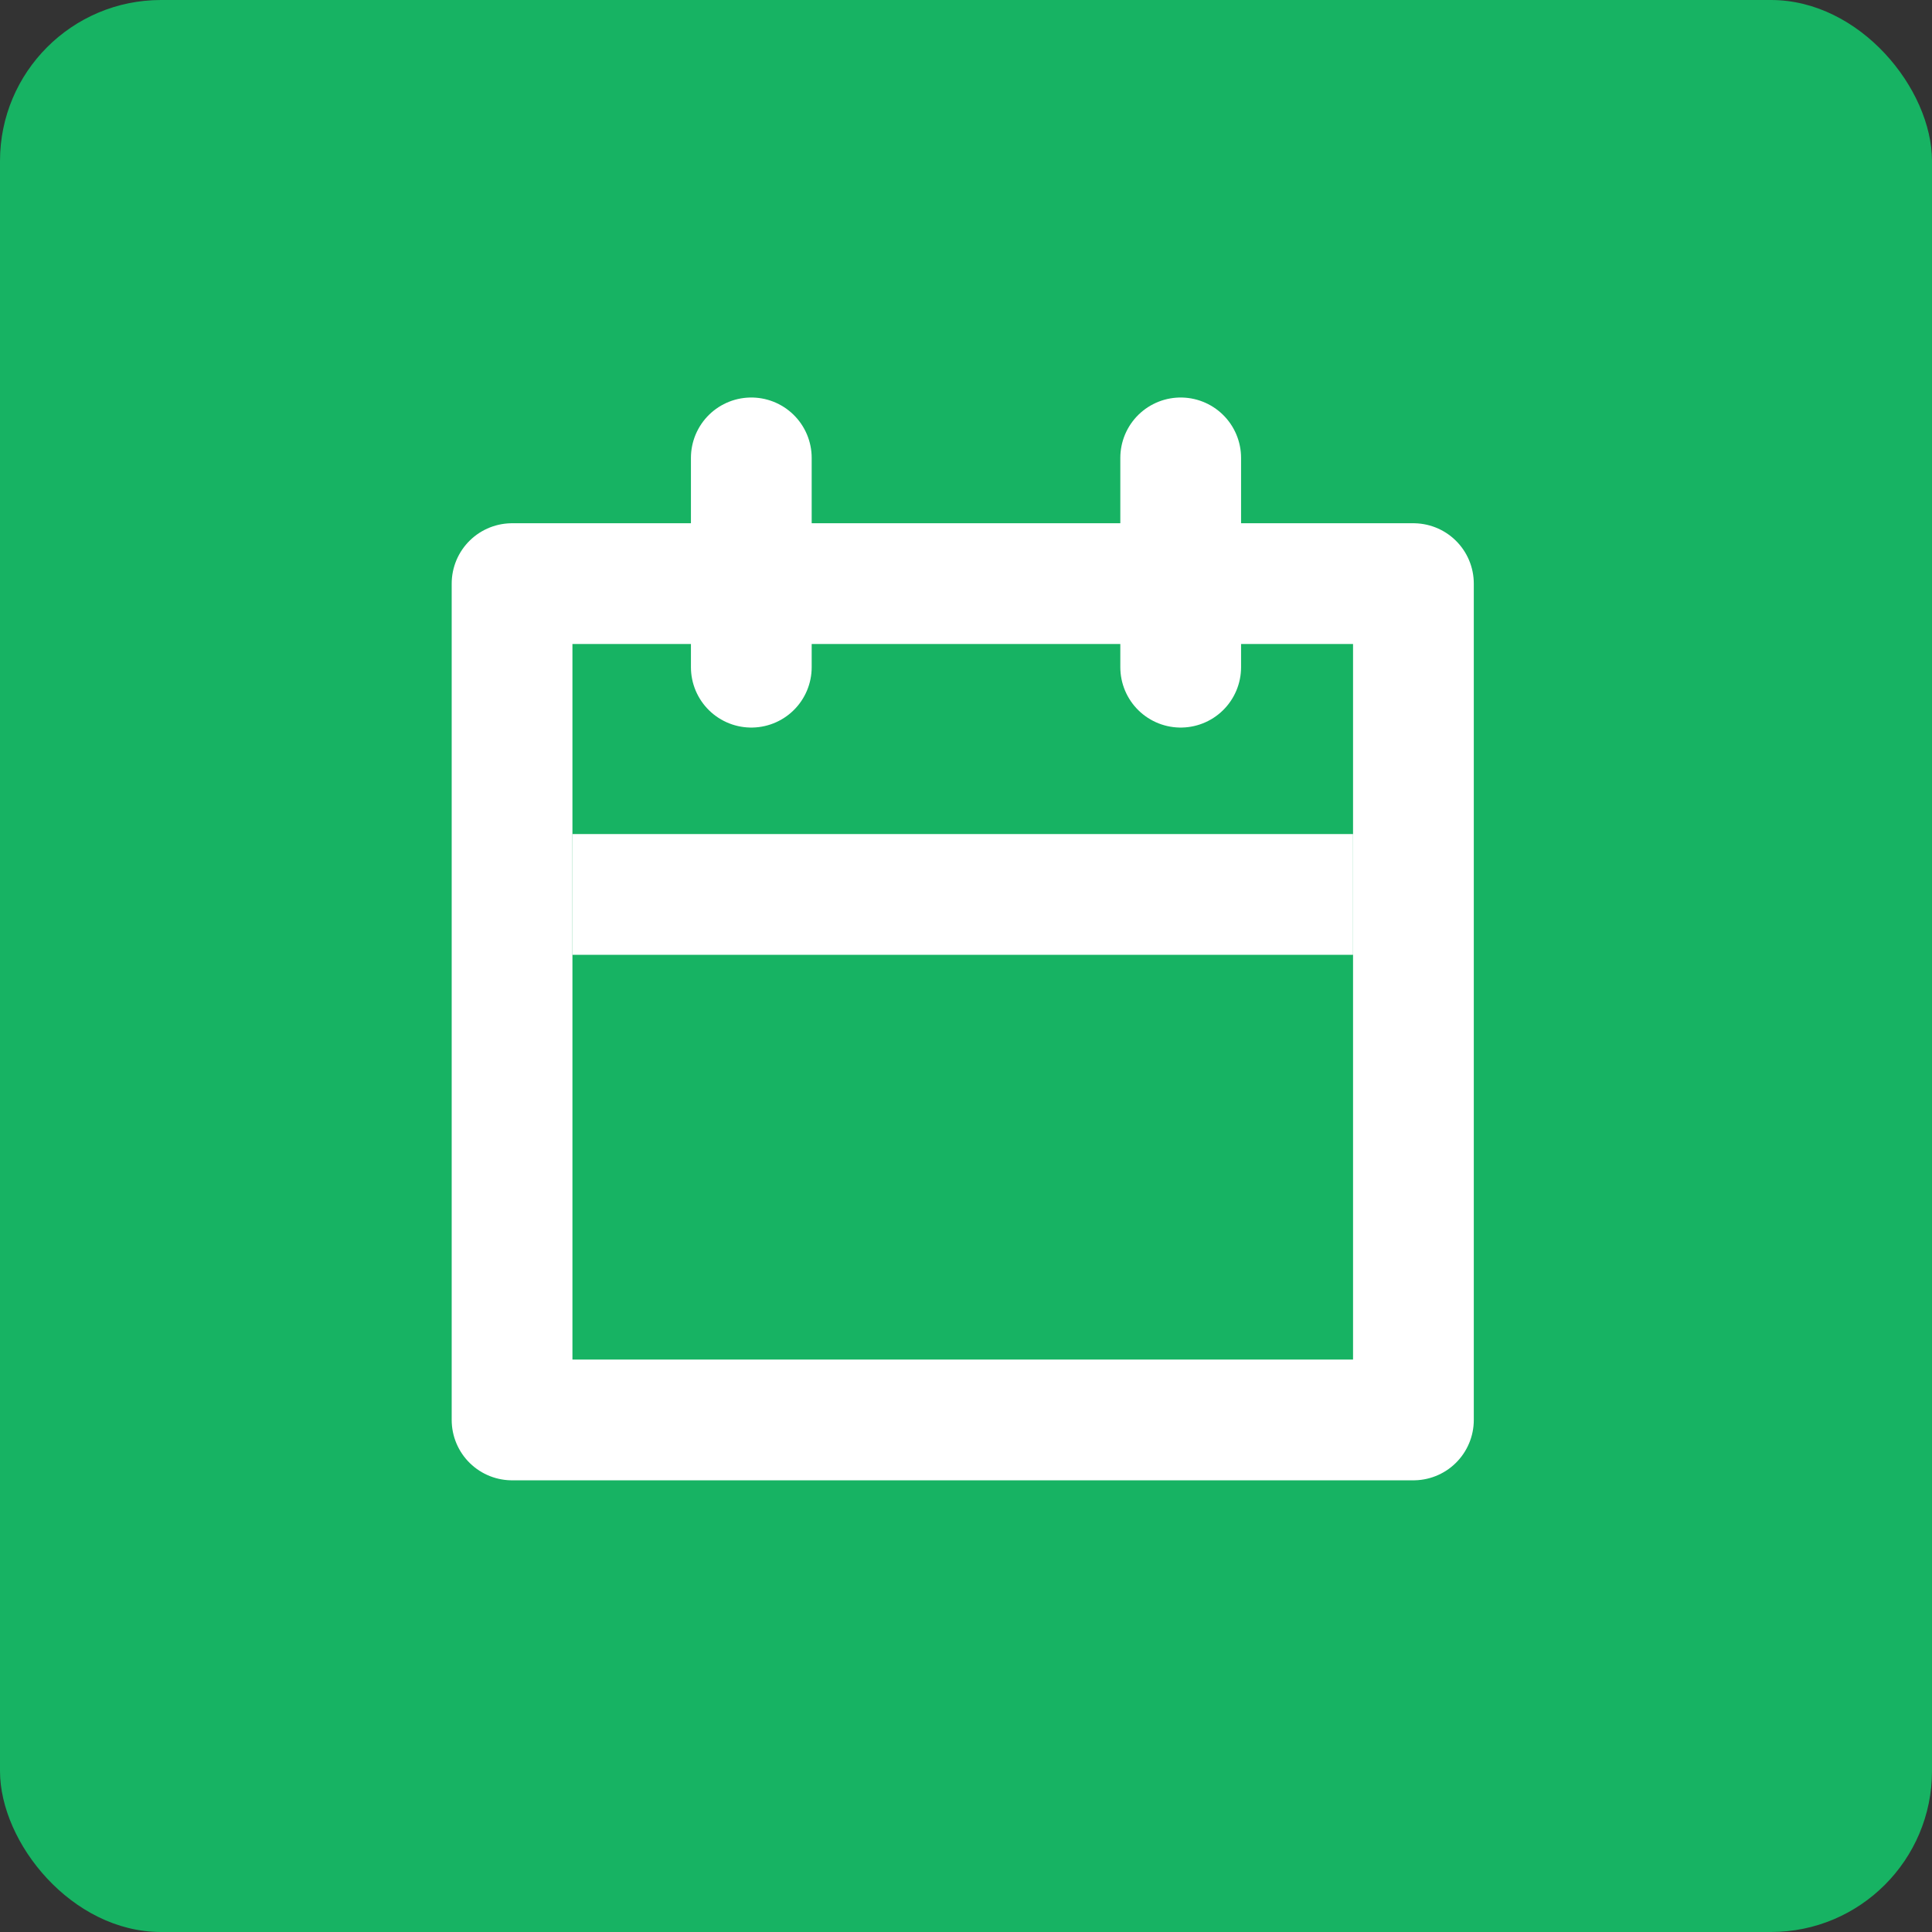 <svg xmlns="http://www.w3.org/2000/svg" width="24" height="24" viewBox="0 0 24 24">
    <rect x="0" y="0" width="24" height="24" fill="#333333" stroke="none"/>
    <g fill="none" fill-rule="evenodd">
        <rect width="24" height="24" fill="#17B363" rx="2"/>
        <path stroke="#FFF" stroke-linejoin="round" stroke-width="1.5" d="M6.361 7.25h11.197v10.389H6.361z"/>
        <path stroke="#FFF" stroke-linecap="round" stroke-width="1.5" d="M9.333 8.288v-2.6M14.667 8.288v-2.6"/>
        <path stroke="#FFF" stroke-width="1.5" d="M7.111 11.111h9.697"/>
    </g>
</svg>
